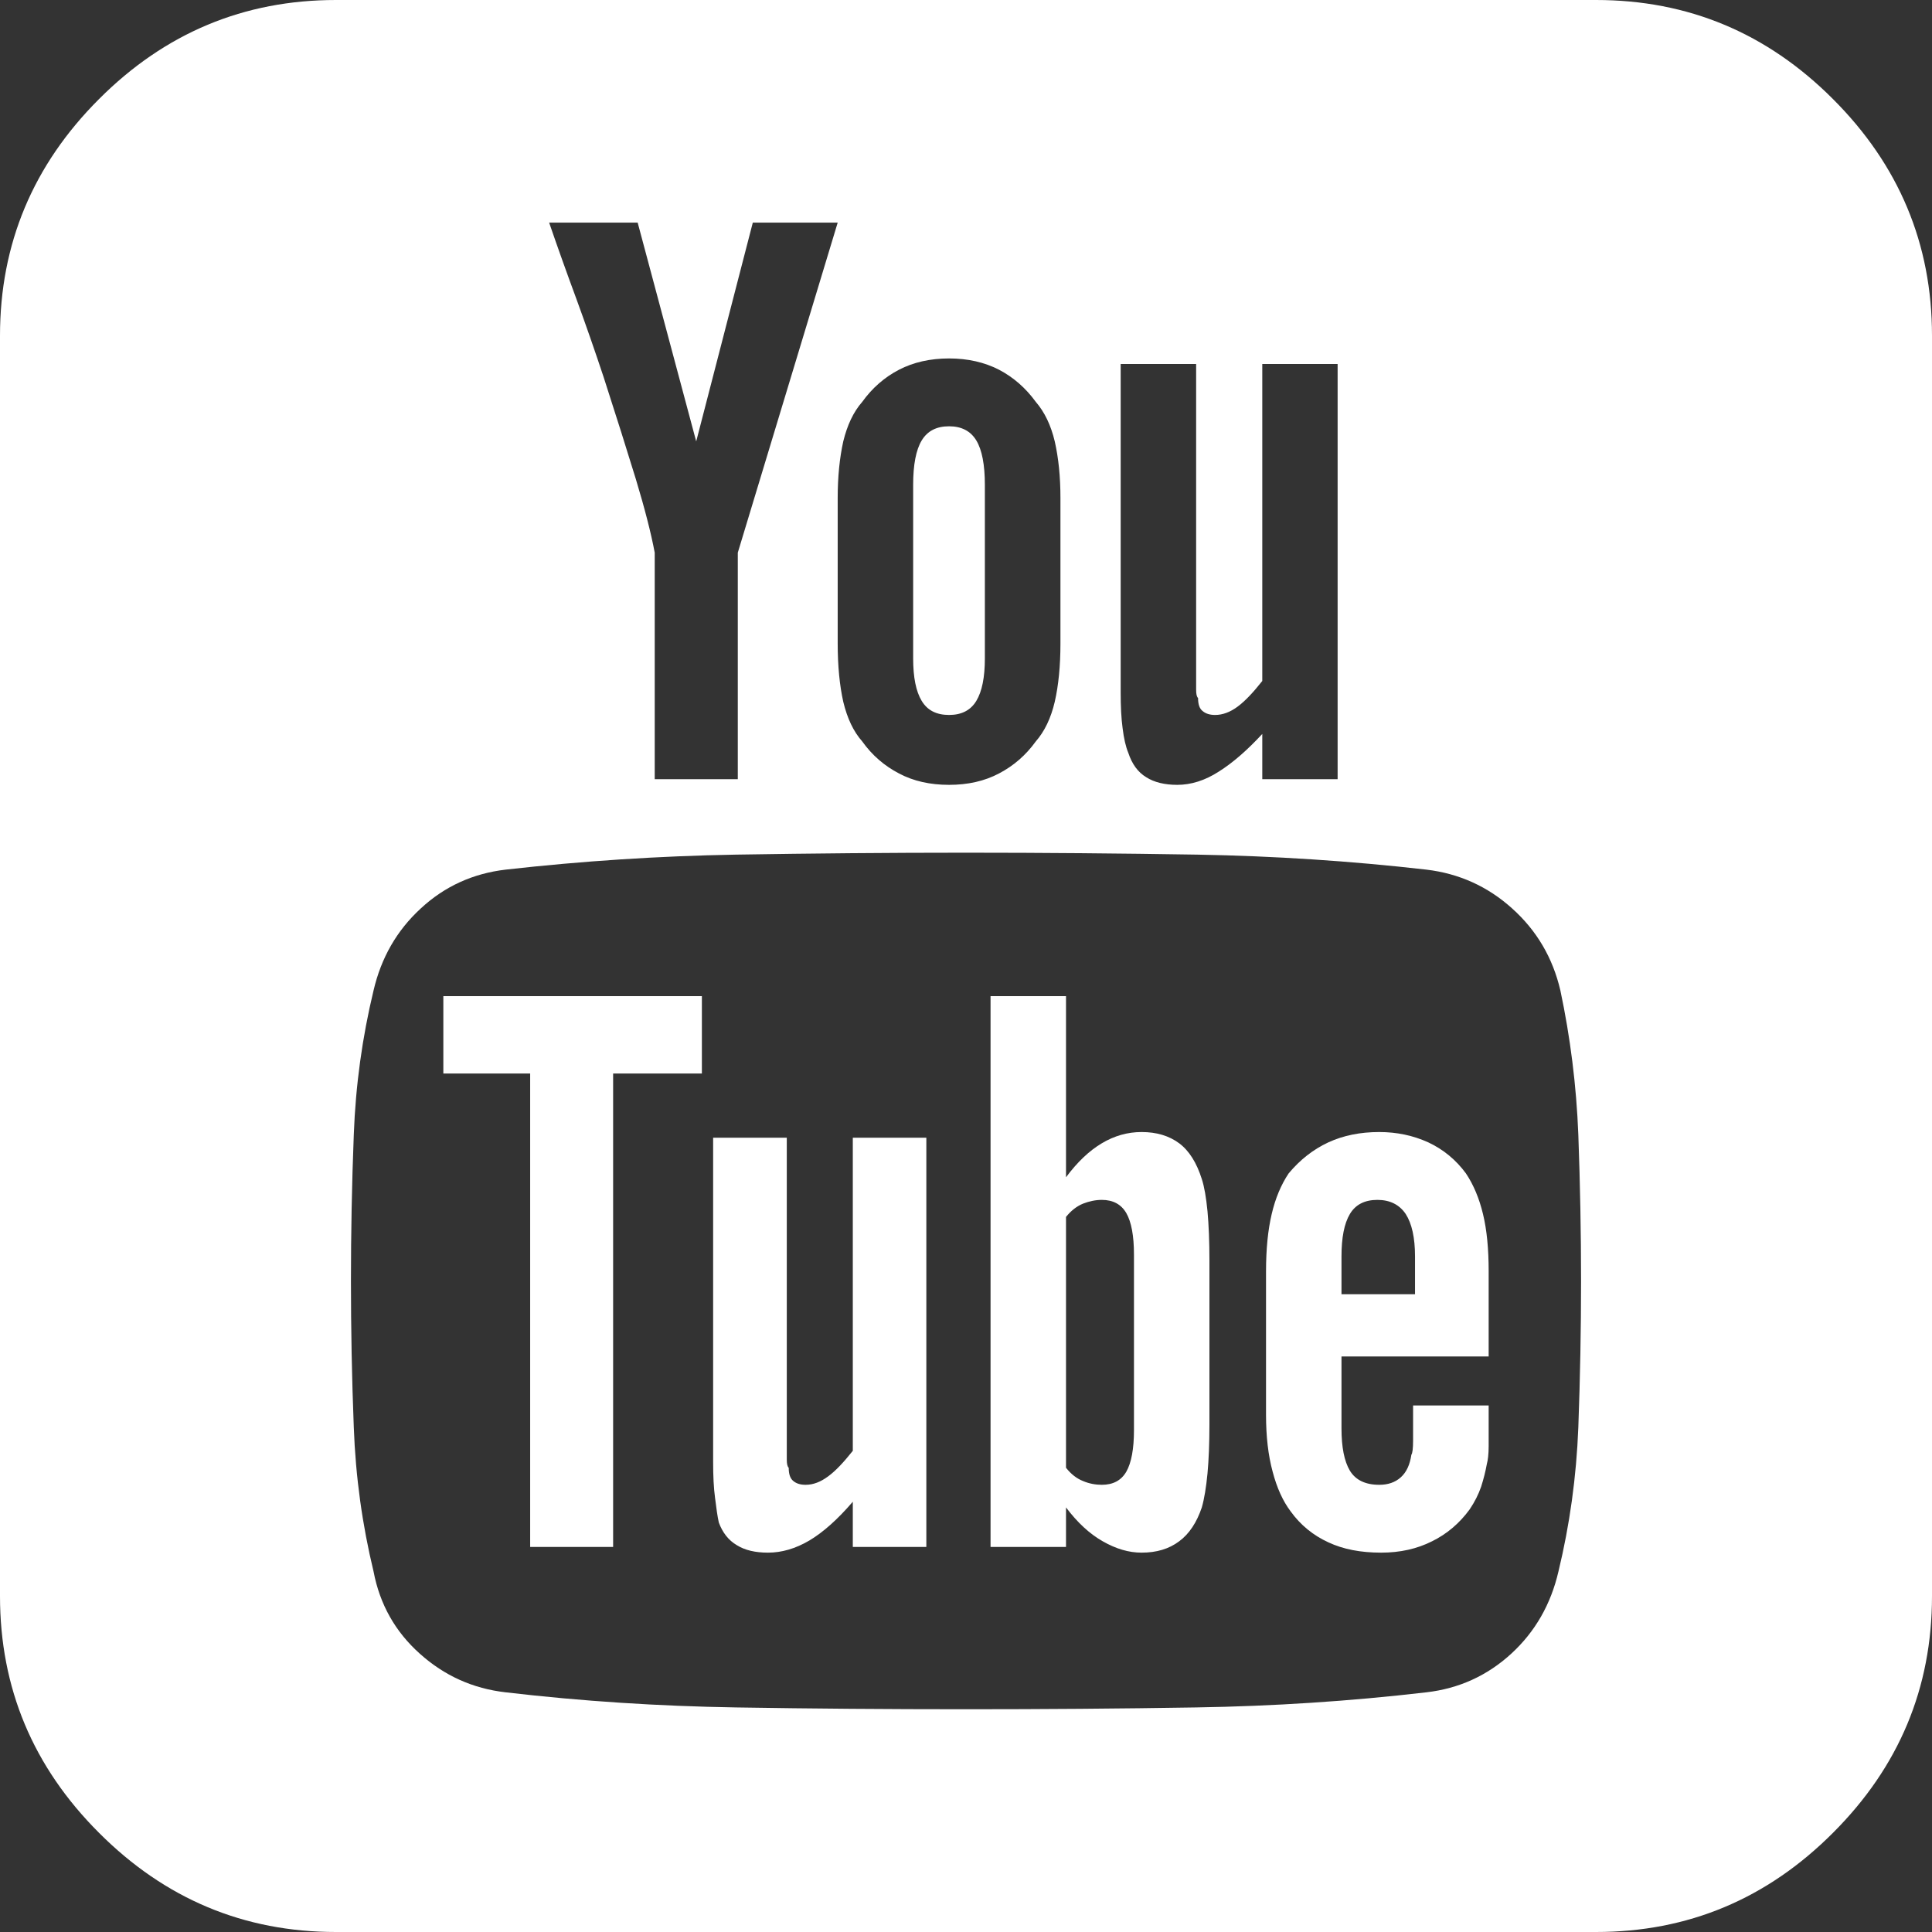 <?xml version="1.0" encoding="UTF-8"?>
<svg width="17px" height="17px" viewBox="0 0 17 17" version="1.1" xmlns="http://www.w3.org/2000/svg" xmlns:xlink="http://www.w3.org/1999/xlink">
    <rect x="0" y="0" width="17" height="17" fill="#333333" stroke="none"/>
    <!-- Generator: sketchtool 49 (51002) - http://www.bohemiancoding.com/sketch -->
    <title>A210F6A4-84C0-483D-B46B-5A574078E96E</title>
    <desc>Created with sketchtool.</desc>
    <defs></defs>
    <g id="Page-1" stroke="none" stroke-width="1" fill="none" fill-rule="evenodd">
        <g id="j-footer" transform="translate(-1979, -368)" fill="#FFFFFF">
            <g id="Stacked-Group-3" transform="translate(413, 244)">
                <g id="Stacked-Group-6" transform="translate(0, 70)">
                    <g id="Group-12" transform="translate(1540, 0)">
                        <g id="Group" transform="translate(0, 27)">
                            <path d="M38.451,38.056 C38.451,37.89 38.423,37.766 38.369,37.682 C38.313,37.599 38.229,37.558 38.12,37.558 C38.008,37.558 37.928,37.599 37.878,37.682 C37.828,37.766 37.804,37.89 37.804,38.056 L37.804,38.388 L38.451,38.388 L38.451,38.056 Z M38.136,36.961 C38.29,36.961 38.434,36.991 38.568,37.052 C38.7,37.114 38.811,37.205 38.899,37.325 C38.966,37.425 39.016,37.545 39.049,37.682 C39.083,37.822 39.099,37.989 39.099,38.188 L39.099,38.936 L37.804,38.936 L37.804,39.567 C37.804,39.733 37.828,39.857 37.878,39.941 C37.928,40.023 38.014,40.065 38.136,40.065 C38.213,40.065 38.276,40.044 38.326,39.999 C38.376,39.954 38.406,39.888 38.419,39.8 C38.428,39.789 38.434,39.748 38.434,39.675 L38.434,39.367 L39.099,39.367 L39.099,39.467 L39.099,39.724 C39.099,39.797 39.092,39.85 39.083,39.882 C39.071,39.949 39.054,40.015 39.033,40.081 C39.01,40.148 38.977,40.214 38.932,40.281 C38.843,40.403 38.733,40.497 38.601,40.562 C38.468,40.629 38.319,40.662 38.153,40.662 C37.974,40.662 37.82,40.633 37.688,40.571 C37.555,40.51 37.443,40.419 37.356,40.298 C37.289,40.209 37.236,40.094 37.198,39.949 C37.159,39.805 37.14,39.639 37.14,39.45 L37.14,38.188 C37.14,37.989 37.157,37.822 37.19,37.682 C37.222,37.545 37.272,37.425 37.339,37.325 C37.439,37.205 37.555,37.114 37.688,37.052 C37.82,36.991 37.97,36.961 38.136,36.961 Z M35.861,30.203 L35.861,33.092 C35.861,33.215 35.866,33.32 35.878,33.408 C35.889,33.496 35.905,33.569 35.928,33.624 C35.961,33.724 36.013,33.795 36.086,33.839 C36.156,33.884 36.249,33.906 36.359,33.906 C36.48,33.906 36.603,33.868 36.725,33.789 C36.846,33.713 36.974,33.602 37.107,33.458 L37.107,33.856 L37.77,33.856 L37.77,30.203 L37.107,30.203 L37.107,32.992 C37.028,33.092 36.958,33.167 36.891,33.217 C36.824,33.267 36.757,33.291 36.692,33.291 C36.647,33.291 36.61,33.28 36.584,33.258 C36.555,33.237 36.542,33.198 36.542,33.142 C36.53,33.131 36.525,33.107 36.525,33.068 L36.525,32.893 L36.525,30.203 L35.861,30.203 Z M35.978,39.584 L35.978,38.039 C35.978,37.874 35.955,37.752 35.911,37.675 C35.866,37.597 35.794,37.558 35.695,37.558 C35.64,37.558 35.584,37.57 35.53,37.591 C35.474,37.614 35.424,37.653 35.38,37.708 L35.38,39.915 C35.424,39.971 35.474,40.01 35.53,40.032 C35.584,40.055 35.64,40.065 35.695,40.065 C35.794,40.065 35.866,40.027 35.911,39.949 C35.955,39.871 35.978,39.75 35.978,39.584 Z M36.376,37.06 C36.464,37.126 36.53,37.232 36.575,37.375 C36.597,37.442 36.613,37.536 36.625,37.658 C36.636,37.779 36.642,37.924 36.642,38.089 L36.642,39.534 C36.642,39.7 36.636,39.845 36.625,39.965 C36.613,40.088 36.597,40.187 36.575,40.264 C36.53,40.397 36.464,40.497 36.376,40.562 C36.287,40.629 36.177,40.662 36.045,40.662 C35.933,40.662 35.82,40.629 35.703,40.562 C35.588,40.497 35.48,40.397 35.38,40.264 L35.38,40.612 L34.716,40.612 L34.716,35.765 L35.38,35.765 L35.38,37.359 C35.48,37.225 35.584,37.126 35.695,37.06 C35.805,36.994 35.922,36.961 36.045,36.961 C36.177,36.961 36.287,36.994 36.376,37.06 Z M34.11,33.167 C34.06,33.084 34.035,32.96 34.035,32.793 L34.035,31.266 C34.035,31.09 34.06,30.959 34.11,30.876 C34.16,30.793 34.239,30.751 34.351,30.751 C34.461,30.751 34.541,30.793 34.591,30.876 C34.641,30.959 34.666,31.09 34.666,31.266 L34.666,32.793 C34.666,32.96 34.641,33.084 34.591,33.167 C34.541,33.25 34.461,33.291 34.351,33.291 C34.239,33.291 34.16,33.25 34.11,33.167 Z M33.371,31.382 L33.371,32.661 C33.371,32.86 33.388,33.031 33.42,33.175 C33.455,33.32 33.509,33.436 33.587,33.524 C33.674,33.646 33.782,33.739 33.911,33.806 C34.037,33.873 34.184,33.906 34.351,33.906 C34.517,33.906 34.663,33.873 34.79,33.806 C34.918,33.739 35.026,33.646 35.114,33.524 C35.191,33.436 35.247,33.32 35.281,33.175 C35.314,33.031 35.331,32.86 35.331,32.661 L35.331,31.382 C35.331,31.195 35.314,31.029 35.281,30.884 C35.247,30.741 35.191,30.625 35.114,30.536 C35.026,30.415 34.918,30.32 34.79,30.253 C34.663,30.188 34.517,30.154 34.351,30.154 C34.184,30.154 34.037,30.188 33.911,30.253 C33.782,30.32 33.674,30.415 33.587,30.536 C33.509,30.625 33.455,30.741 33.42,30.884 C33.388,31.029 33.371,31.195 33.371,31.382 Z M33.504,39.766 L33.504,37.011 L34.151,37.011 L34.151,40.612 L33.504,40.612 L33.504,40.214 C33.371,40.369 33.243,40.483 33.122,40.555 C33,40.627 32.878,40.662 32.758,40.662 C32.646,40.662 32.555,40.641 32.483,40.596 C32.41,40.553 32.358,40.486 32.325,40.397 C32.313,40.343 32.303,40.27 32.292,40.181 C32.28,40.094 32.275,39.988 32.275,39.865 L32.275,37.011 L32.923,37.011 L32.923,39.666 L32.923,39.841 C32.923,39.88 32.928,39.904 32.94,39.915 C32.94,39.971 32.953,40.01 32.981,40.032 C33.009,40.055 33.044,40.065 33.089,40.065 C33.156,40.065 33.221,40.04 33.288,39.99 C33.355,39.941 33.425,39.865 33.504,39.766 Z M31.611,28.959 L30.832,28.959 C30.908,29.18 30.988,29.404 31.072,29.631 C31.155,29.858 31.235,30.088 31.312,30.32 C31.423,30.663 31.517,30.962 31.595,31.216 C31.672,31.471 31.728,31.687 31.761,31.863 L31.761,33.856 L32.492,33.856 L32.492,31.863 L33.371,28.959 L32.624,28.959 L32.126,30.884 L31.611,28.959 Z M29.901,35.765 L32.176,35.765 L32.176,36.446 L31.395,36.446 L31.395,40.612 L30.665,40.612 L30.665,36.446 L29.901,36.446 L29.901,35.765 Z M39.713,40.828 C39.812,40.419 39.871,39.996 39.888,39.558 C39.904,39.122 39.912,38.692 39.912,38.272 C39.912,37.852 39.904,37.423 39.888,36.985 C39.871,36.549 39.817,36.125 39.73,35.715 C39.663,35.428 39.522,35.188 39.306,34.994 C39.09,34.799 38.837,34.686 38.551,34.652 C37.887,34.576 37.214,34.532 36.534,34.52 C35.853,34.509 35.175,34.503 34.5,34.503 C33.824,34.503 33.15,34.509 32.475,34.52 C31.798,34.532 31.124,34.576 30.449,34.652 C30.161,34.686 29.912,34.799 29.702,34.994 C29.491,35.188 29.354,35.428 29.287,35.715 C29.188,36.125 29.129,36.549 29.113,36.985 C29.096,37.423 29.088,37.852 29.088,38.272 C29.088,38.692 29.096,39.122 29.113,39.558 C29.129,39.996 29.188,40.419 29.287,40.828 C29.342,41.117 29.478,41.358 29.694,41.551 C29.91,41.745 30.161,41.858 30.449,41.891 C31.124,41.97 31.798,42.013 32.475,42.024 C33.15,42.035 33.824,42.04 34.5,42.04 C35.175,42.04 35.849,42.035 36.525,42.024 C37.201,42.013 37.874,41.97 38.551,41.891 C38.837,41.858 39.086,41.745 39.298,41.551 C39.508,41.358 39.646,41.117 39.713,40.828 Z M42.128,27.871 C42.71,28.452 43,29.147 43,29.954 L43,41.044 C43,41.853 42.71,42.547 42.128,43.128 C41.548,43.709 40.853,44 40.044,44 L28.956,44 C28.147,44 27.452,43.709 26.872,43.128 C26.29,42.547 26,41.853 26,41.044 L26,29.954 C26,29.147 26.29,28.452 26.872,27.871 C27.452,27.29 28.147,27 28.956,27 L40.044,27 C40.853,27 41.548,27.29 42.128,27.871 Z" id="Fill-4"></path>
                        </g>
                    </g>
                </g>
            </g>
        </g>
    </g>
</svg>
